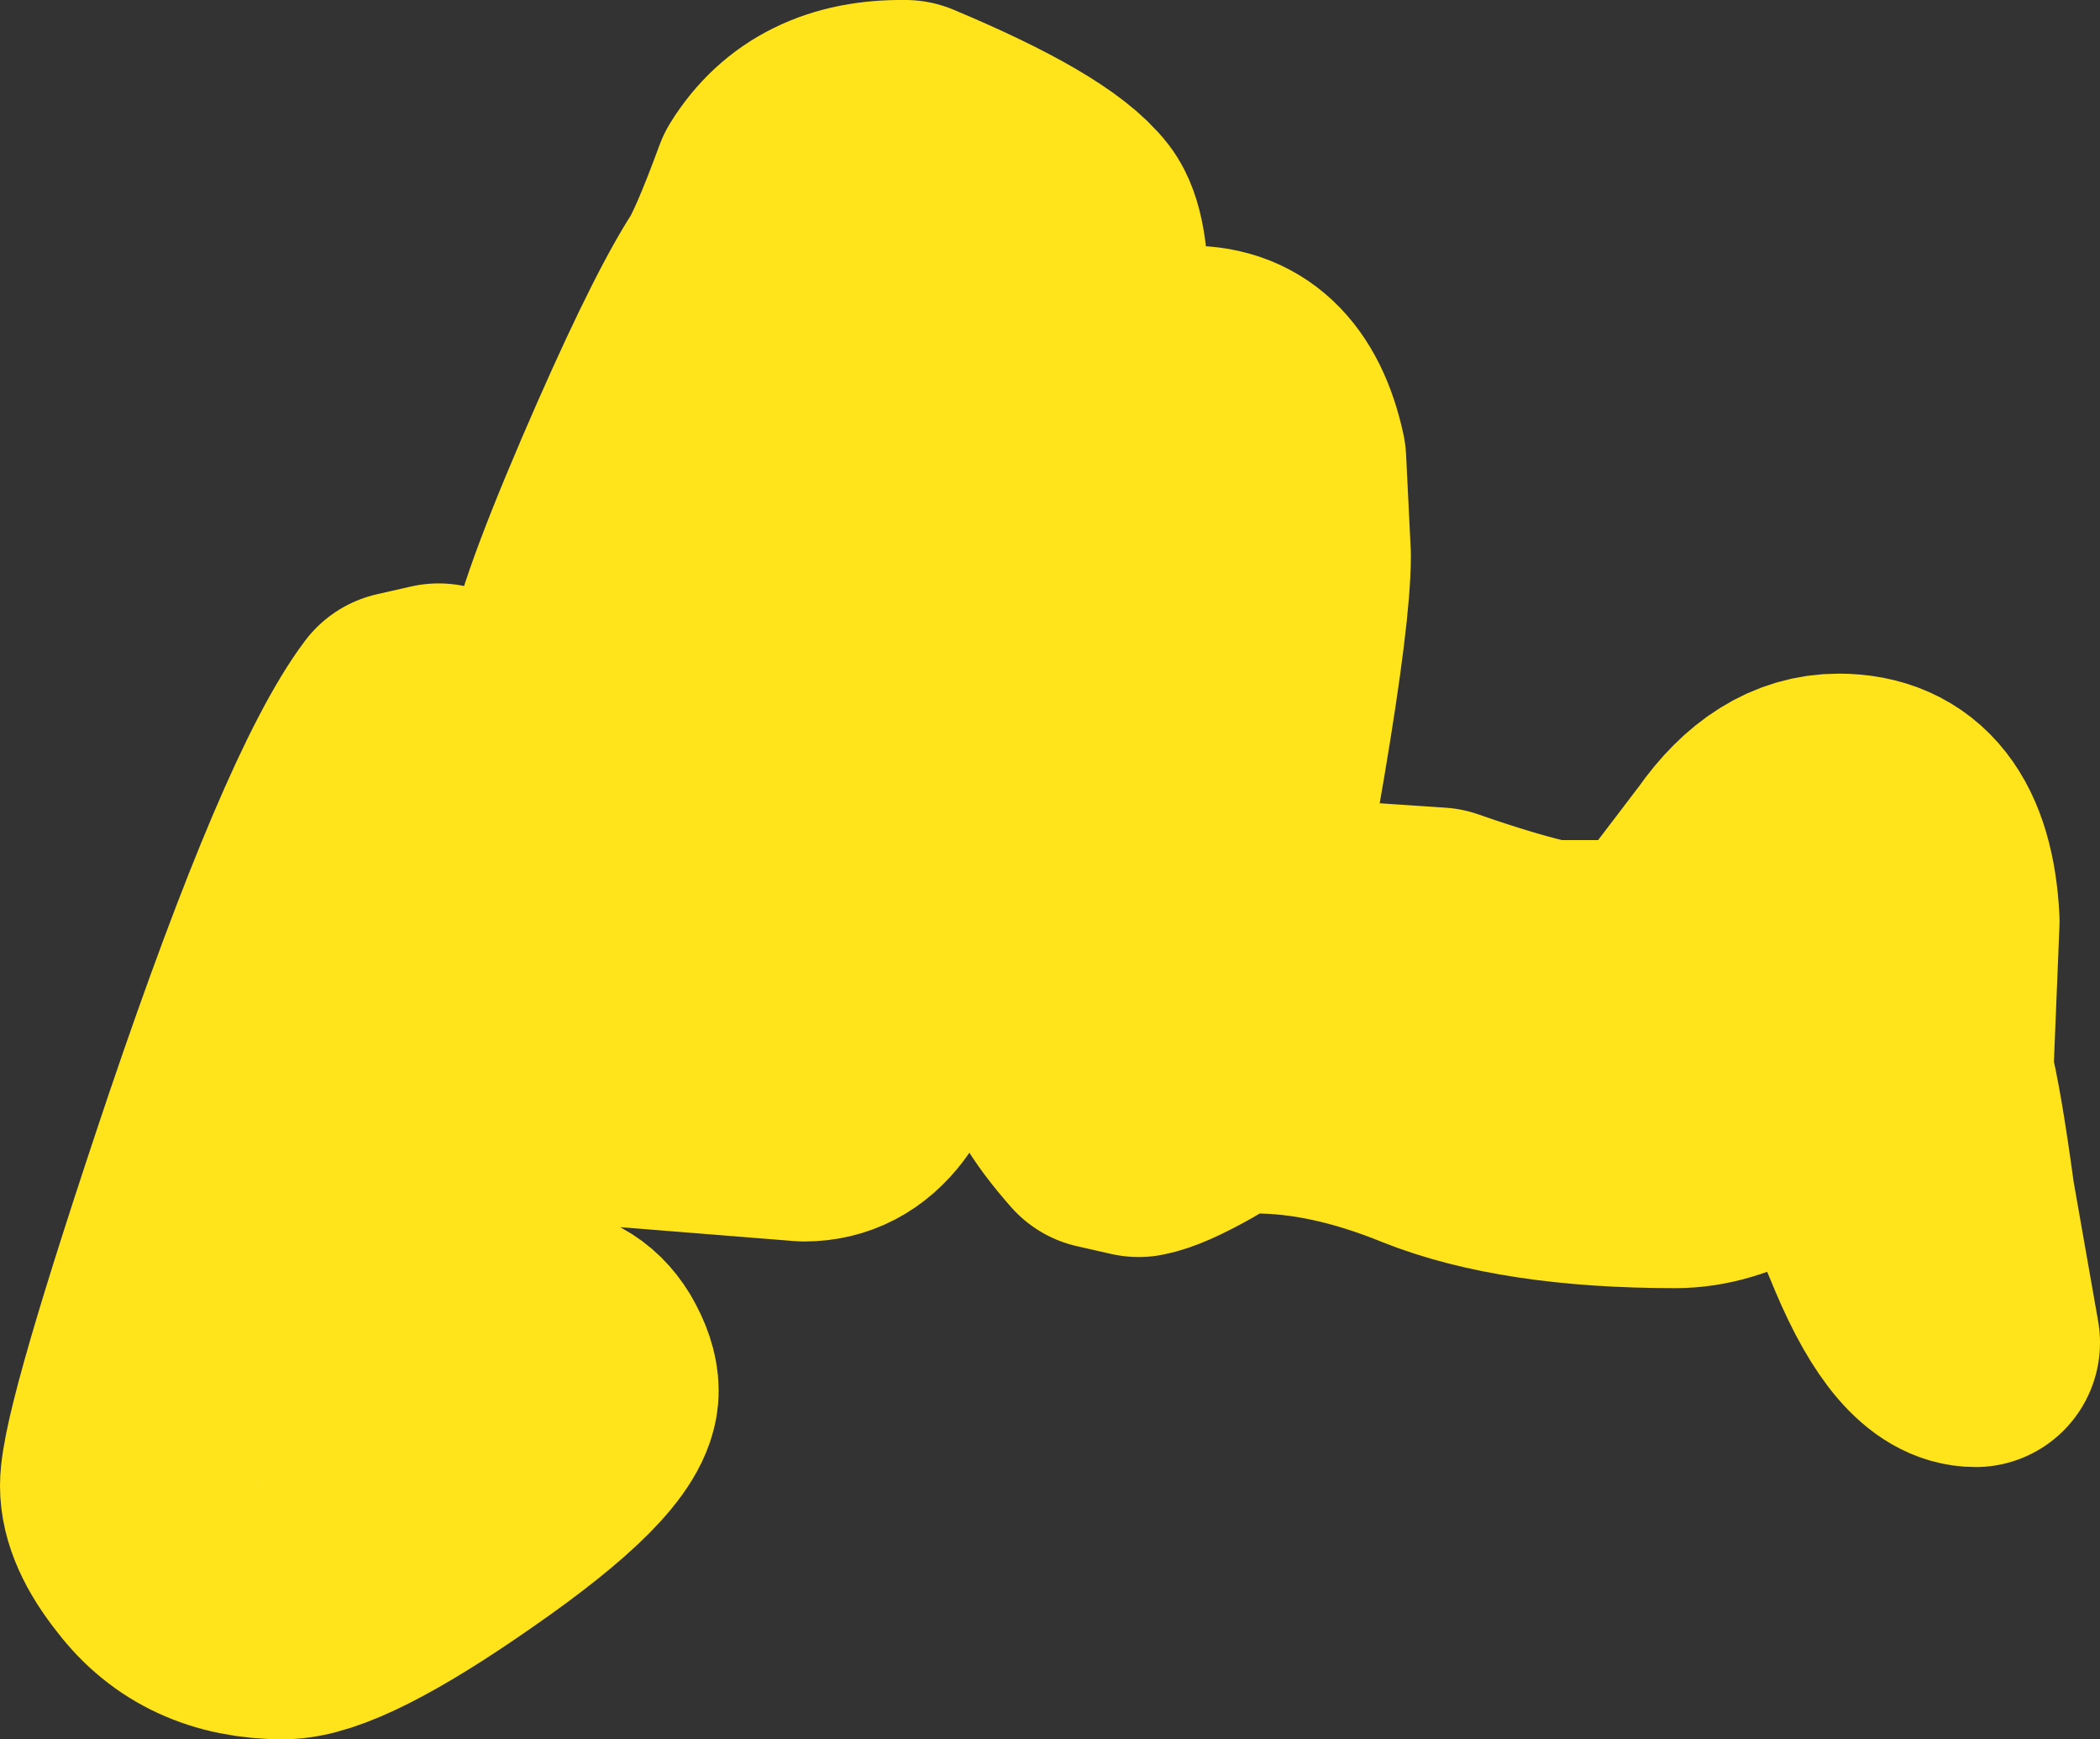 <?xml version="1.0" encoding="UTF-8" standalone="no"?>
<svg xmlns:xlink="http://www.w3.org/1999/xlink" height="55.9px" width="67.5px" xmlns="http://www.w3.org/2000/svg">
  <rect width="100%" height="100%" fill="#333333" stroke="none"/>
  <g transform="matrix(1.0, 0.0, 0.0, 1.0, 69.1, 118.25)">
    <path d="M-27.75 -100.4 Q-27.75 -98.7 -28.55 -93.95 -29.3 -89.55 -29.6 -88.75 L-22.9 -88.3 Q-20.75 -87.55 -19.35 -87.25 L-15.75 -87.25 -13.2 -90.6 Q-11.8 -92.6 -10.0 -92.6 -7.1 -92.6 -6.9 -88.65 L-7.1 -83.75 Q-6.8 -82.6 -6.4 -79.65 L-5.6 -75.1 Q-7.0 -75.1 -8.35 -78.3 L-10.35 -83.1 Q-11.7 -82.1 -12.55 -81.65 -13.95 -80.85 -15.25 -80.85 -20.2 -80.85 -23.2 -82.05 -26.15 -83.25 -28.75 -83.25 -29.75 -83.25 -30.8 -82.6 -31.95 -81.95 -32.5 -81.85 L-33.6 -82.1 Q-35.1 -83.8 -35.1 -84.75 -35.1 -86.95 -33.8 -93.2 -32.35 -100.2 -32.25 -101.25 L-33.4 -101.1 -36.6 -100.75 -37.75 -100.35 -38.95 -95.5 -39.7 -91.5 -39.5 -90.85 -39.85 -90.4 Q-39.9 -88.25 -40.2 -86.4 -40.9 -82.35 -43.25 -82.35 L-50.75 -82.95 Q-53.8 -83.5 -54.1 -84.1 L-54.55 -85.0 -54.75 -86.35 Q-54.75 -87.6 -54.85 -86.6 -55.9 -84.25 -56.75 -80.25 L-58.1 -73.5 Q-57.15 -73.65 -55.0 -74.65 -53.1 -75.5 -52.0 -75.5 -50.9 -75.5 -50.35 -74.6 -50.0 -74.0 -50.0 -73.55 -50.0 -72.2 -54.25 -69.25 -58.4 -66.35 -60.0 -66.35 -62.65 -66.35 -64.1 -68.25 -65.1 -69.5 -65.1 -70.5 -65.1 -72.05 -61.8 -81.85 -58.2 -92.45 -56.1 -95.25 L-55.0 -95.5 Q-52.45 -94.3 -51.6 -91.5 L-50.25 -87.35 -44.6 -87.25 -44.1 -91.35 -44.15 -91.4 Q-46.65 -93.4 -47.0 -93.5 -49.4 -94.25 -50.25 -95.15 -50.75 -95.75 -50.75 -96.55 -50.75 -97.7 -48.65 -102.6 -46.65 -107.25 -45.5 -109.1 -45.05 -109.75 -44.15 -112.2 -42.85 -114.3 -40.0 -114.25 -35.7 -112.45 -34.7 -111.15 -34.25 -110.55 -34.25 -108.65 -34.25 -107.5 -34.8 -105.7 L-31.0 -106.35 Q-28.55 -106.45 -27.9 -103.45 L-27.75 -100.4 M-42.35 -101.25 L-41.65 -102.85 Q-40.75 -104.2 -39.5 -104.6 L-38.65 -104.8 -38.65 -105.05 Q-38.4 -106.6 -37.75 -108.25 L-40.75 -110.0 -43.25 -103.25 -45.35 -97.25 -43.55 -96.25 Q-43.05 -99.2 -42.35 -101.25" fill="#ffffff" fill-rule="evenodd" stroke="none"/>
    <path d="M-27.75 -100.4 Q-27.75 -98.7 -28.55 -93.95 -29.3 -89.55 -29.6 -88.75 L-22.9 -88.3 Q-20.75 -87.55 -19.35 -87.25 L-15.75 -87.25 -13.2 -90.6 Q-11.8 -92.6 -10.0 -92.6 -7.1 -92.6 -6.9 -88.65 L-7.1 -83.75 Q-6.8 -82.6 -6.4 -79.65 L-5.6 -75.1 Q-7.0 -75.1 -8.35 -78.3 L-10.35 -83.1 Q-11.7 -82.1 -12.55 -81.65 -13.95 -80.85 -15.25 -80.85 -20.2 -80.85 -23.2 -82.05 -26.15 -83.25 -28.75 -83.25 -29.75 -83.25 -30.8 -82.6 -31.95 -81.95 -32.5 -81.85 L-33.6 -82.1 Q-35.1 -83.8 -35.1 -84.75 -35.1 -86.95 -33.8 -93.2 -32.35 -100.2 -32.25 -101.25 L-33.4 -101.1 -36.6 -100.75 -37.75 -100.35 -38.95 -95.5 -39.7 -91.5 -39.5 -90.85 -39.85 -90.4 Q-39.9 -88.25 -40.2 -86.4 -40.9 -82.35 -43.25 -82.35 L-50.75 -82.95 Q-53.8 -83.5 -54.1 -84.1 L-54.55 -85.0 -54.75 -86.35 Q-54.75 -87.6 -54.85 -86.6 -55.9 -84.25 -56.75 -80.25 L-58.1 -73.5 Q-57.15 -73.65 -55.0 -74.65 -53.1 -75.5 -52.0 -75.5 -50.9 -75.5 -50.35 -74.6 -50.0 -74.0 -50.0 -73.55 -50.0 -72.2 -54.25 -69.25 -58.4 -66.35 -60.0 -66.35 -62.65 -66.35 -64.1 -68.25 -65.1 -69.5 -65.1 -70.5 -65.1 -72.05 -61.8 -81.85 -58.2 -92.45 -56.1 -95.25 L-55.0 -95.5 Q-52.45 -94.3 -51.6 -91.5 L-50.25 -87.35 -44.6 -87.25 -44.1 -91.35 -44.15 -91.4 Q-46.65 -93.4 -47.0 -93.5 -49.4 -94.25 -50.25 -95.15 -50.75 -95.75 -50.75 -96.55 -50.75 -97.7 -48.65 -102.6 -46.65 -107.25 -45.5 -109.1 -45.05 -109.75 -44.15 -112.2 -42.85 -114.3 -40.0 -114.25 -35.7 -112.45 -34.7 -111.15 -34.25 -110.55 -34.25 -108.65 -34.25 -107.5 -34.8 -105.7 L-31.0 -106.35 Q-28.55 -106.45 -27.9 -103.45 L-27.75 -100.4 M-42.35 -101.25 L-41.65 -102.85 Q-40.75 -104.2 -39.5 -104.6 L-38.65 -104.8 -38.65 -105.05 Q-38.4 -106.6 -37.75 -108.25 L-40.75 -110.0 -43.25 -103.25 -45.35 -97.25 -43.55 -96.25 Q-43.05 -99.2 -42.35 -101.25" fill="none" stroke="#ffe31b" stroke-linecap="round" stroke-linejoin="round" stroke-width="8.0"/>
  </g>
</svg>
